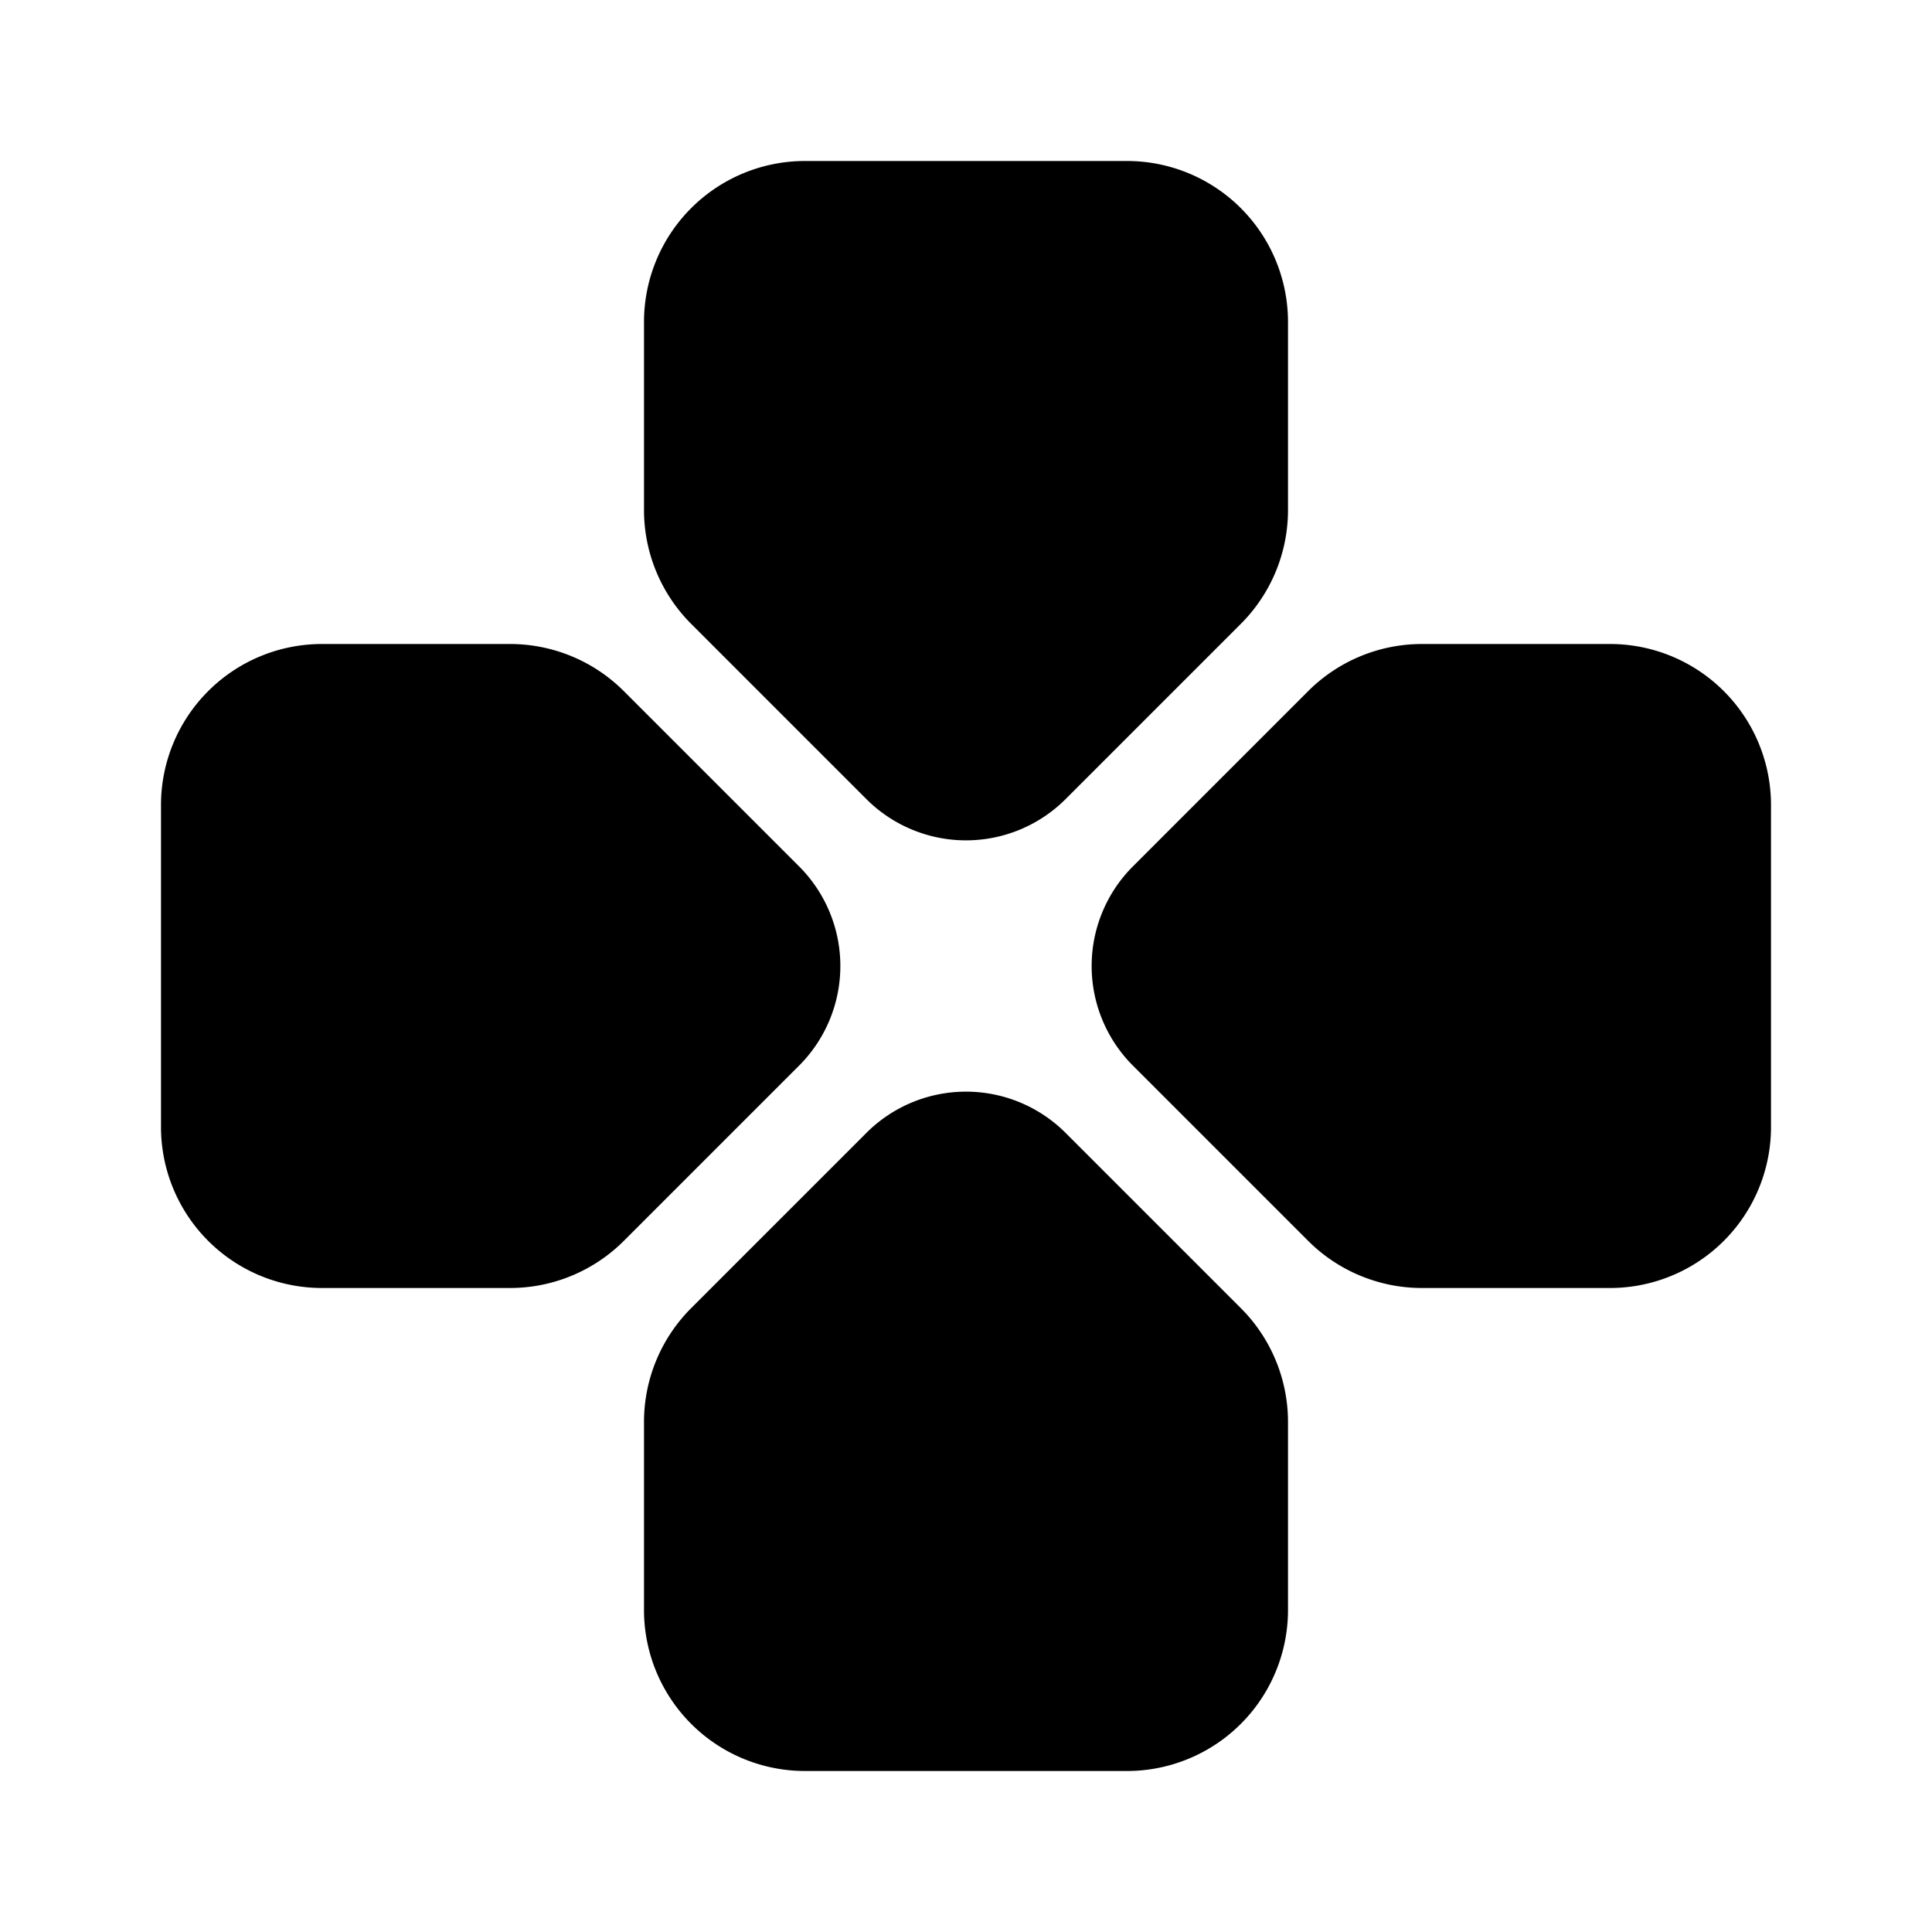 <svg xmlns="http://www.w3.org/2000/svg" width="24" height="24" fill="none" viewBox="0 0 24 24">
  <path fill="currentColor"
    d="M10 2a2 2 0 0 0-2 2v2.336a2 2 0 0 0 .586 1.414l2.177 2.177a1.75 1.75 0 0 0 2.474 0l2.177-2.177A2 2 0 0 0 16 6.336V4a2 2 0 0 0-2-2h-4Zm12 8a2 2 0 0 0-2-2h-2.336a2 2 0 0 0-1.414.586l-2.177 2.177a1.75 1.75 0 0 0 0 2.474l2.177 2.177a2 2 0 0 0 1.414.586H20a2 2 0 0 0 2-2v-4Zm-6 10v-2.336a2 2 0 0 0-.586-1.414l-2.177-2.177a1.75 1.75 0 0 0-2.474 0L8.586 16.25A2 2 0 0 0 8 17.664V20a2 2 0 0 0 2 2h4a2 2 0 0 0 2-2ZM2 14a2 2 0 0 0 2 2h2.336a2 2 0 0 0 1.414-.586l2.177-2.177a1.75 1.75 0 0 0 0-2.474L7.75 8.586A2 2 0 0 0 6.336 8H4a2 2 0 0 0-2 2v4Z" />
</svg>